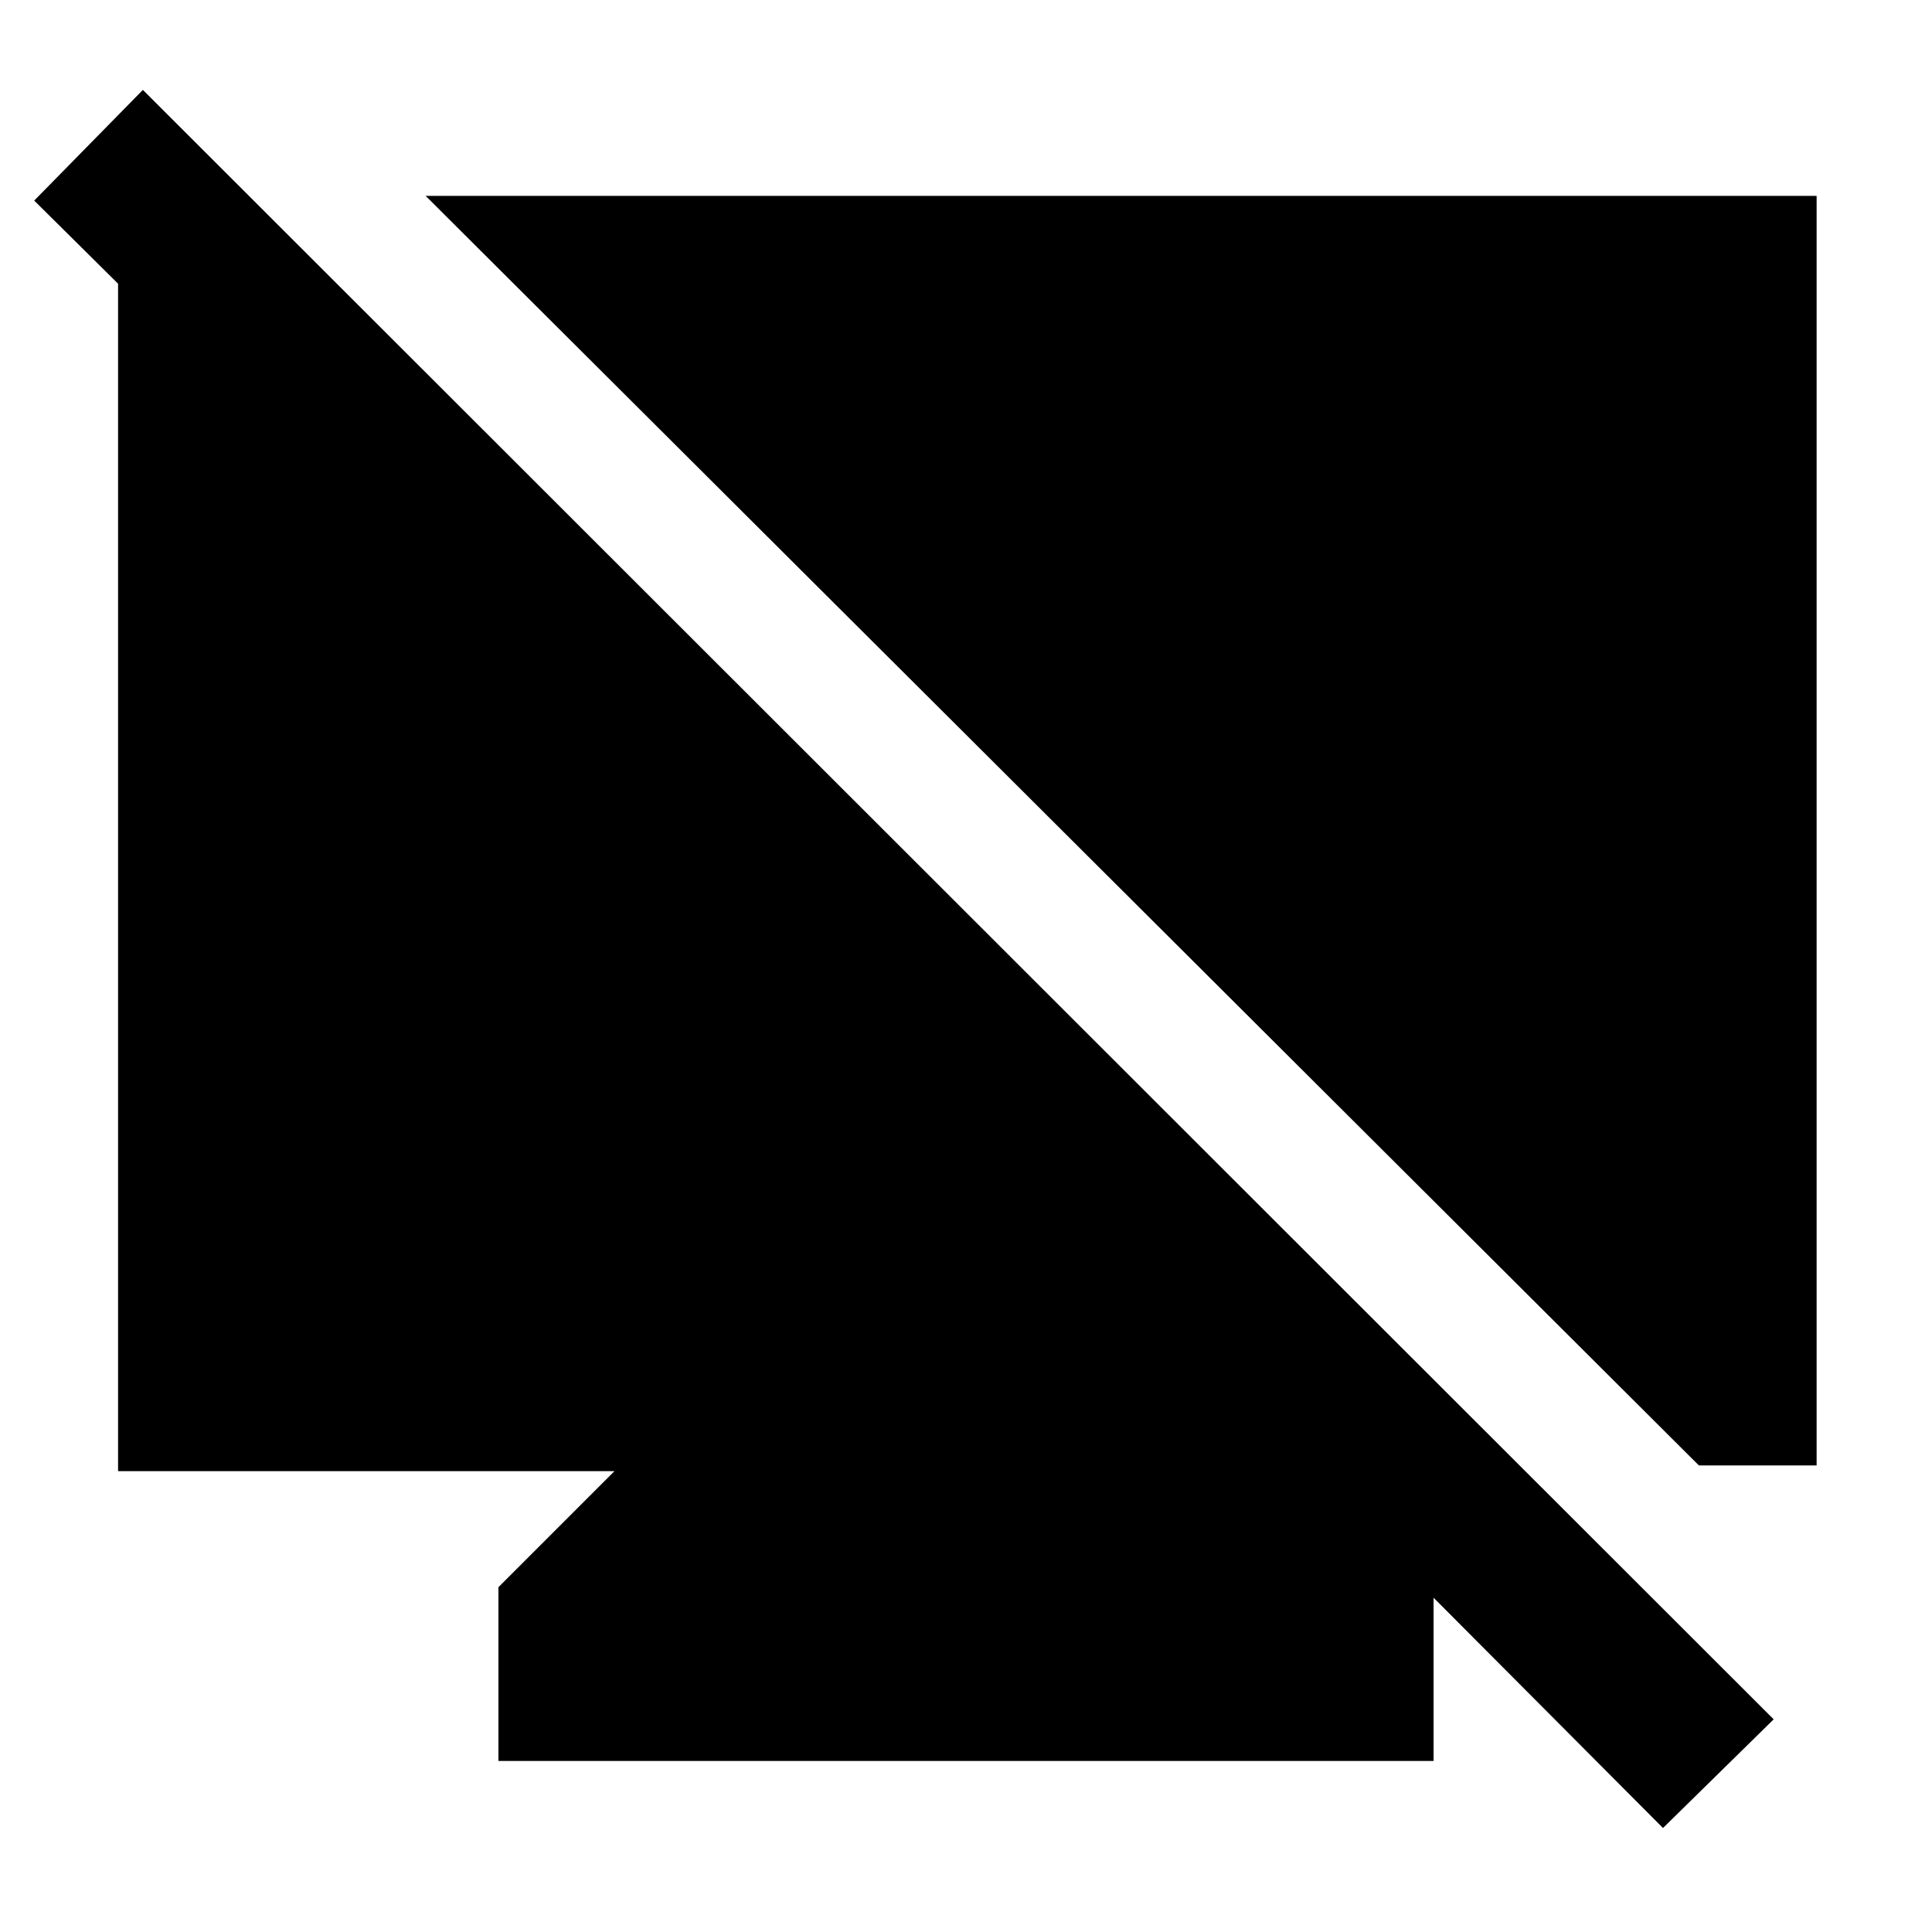 <svg xmlns="http://www.w3.org/2000/svg" height="40" viewBox="0 -960 960 960" width="40"><path d="M826.33-51.67 649.67-229H654l58.33 57v87H247.67v-86.33L305.33-229H58.67v-624.83h73.5v107.66L17-860.33l54-55 810.33 809.66-55 54Zm17.84-180.16L211.5-862.67h691.17v630.84h-58.5Z"/></svg>